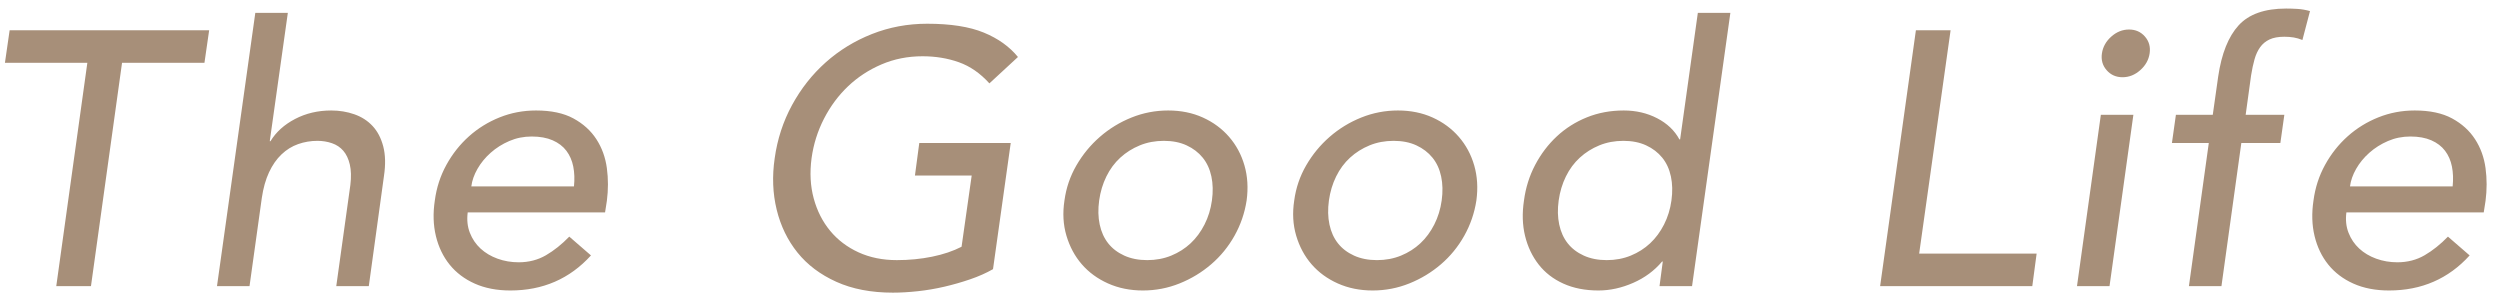 <?xml version="1.0" encoding="UTF-8"?>
<svg width="166px" height="20px" viewBox="0 0 166 20" version="1.1" xmlns="http://www.w3.org/2000/svg" xmlns:xlink="http://www.w3.org/1999/xlink">
    <title>Logo</title>
    <g id="Food-Blog" stroke="none" stroke-width="1" fill="none" fill-rule="evenodd">
        <g id="01-The-Good-Life---Home" transform="translate(-518, -48)" fill="#A78F79">
            <g id="Nav" transform="translate(259, 48)">
                <path d="M264.8,4.168 L259.328,4.168 L259.64,2.008 L265.136,2.008 L267.44,2.008 L272.888,2.008 L272.576,4.168 L267.104,4.168 L265.04,19 L262.736,19 L264.8,4.168 Z M275.952,0.856 L278.112,0.856 L276.912,9.376 L276.96,9.376 C277.328,8.768 277.872,8.276 278.592,7.9 C279.312,7.524 280.112,7.336 280.992,7.336 C281.536,7.336 282.048,7.42 282.528,7.588 C283.008,7.756 283.412,8.016 283.74,8.368 C284.068,8.72 284.304,9.172 284.448,9.724 C284.592,10.276 284.608,10.928 284.496,11.68 L283.488,19 L281.328,19 L282.264,12.28 C282.328,11.752 282.316,11.3 282.228,10.924 C282.14,10.548 281.996,10.244 281.796,10.012 C281.596,9.78 281.344,9.612 281.04,9.508 C280.736,9.404 280.416,9.352 280.08,9.352 C279.632,9.352 279.204,9.424 278.796,9.568 C278.388,9.712 278.02,9.94 277.692,10.252 C277.364,10.564 277.088,10.96 276.864,11.44 C276.64,11.92 276.48,12.488 276.384,13.144 L275.568,19 L273.408,19 L275.952,0.856 Z M290.056,14.104 C289.992,14.6 290.04,15.052 290.2,15.46 C290.36,15.868 290.596,16.216 290.908,16.504 C291.22,16.792 291.596,17.016 292.036,17.176 C292.476,17.336 292.944,17.416 293.44,17.416 C294.112,17.416 294.716,17.26 295.252,16.948 C295.788,16.636 296.304,16.224 296.8,15.712 L298.24,16.96 C296.832,18.512 295.048,19.288 292.888,19.288 C291.992,19.288 291.204,19.136 290.524,18.832 C289.844,18.528 289.288,18.108 288.856,17.572 C288.424,17.036 288.12,16.404 287.944,15.676 C287.768,14.948 287.744,14.16 287.872,13.312 C287.984,12.464 288.24,11.676 288.64,10.948 C289.04,10.22 289.54,9.588 290.14,9.052 C290.74,8.516 291.42,8.096 292.18,7.792 C292.94,7.488 293.744,7.336 294.592,7.336 C295.6,7.336 296.428,7.512 297.076,7.864 C297.724,8.216 298.232,8.676 298.6,9.244 C298.968,9.812 299.2,10.452 299.296,11.164 C299.392,11.876 299.392,12.6 299.296,13.336 L299.176,14.104 L290.056,14.104 Z M297.112,12.376 C297.16,11.896 297.144,11.456 297.064,11.056 C296.984,10.656 296.832,10.308 296.608,10.012 C296.384,9.716 296.08,9.484 295.696,9.316 C295.312,9.148 294.848,9.064 294.304,9.064 C293.776,9.064 293.28,9.164 292.816,9.364 C292.352,9.564 291.94,9.824 291.58,10.144 C291.22,10.464 290.928,10.82 290.704,11.212 C290.48,11.604 290.344,11.992 290.296,12.376 L297.112,12.376 Z M323.832,9.496 L326.112,9.496 L324.936,17.872 C324.488,18.128 323.984,18.352 323.424,18.544 C322.864,18.736 322.292,18.9 321.708,19.036 C321.124,19.172 320.536,19.272 319.944,19.336 C319.352,19.4 318.8,19.432 318.288,19.432 C316.848,19.432 315.596,19.192 314.532,18.712 C313.468,18.232 312.608,17.584 311.952,16.768 C311.296,15.952 310.836,15.004 310.572,13.924 C310.308,12.844 310.264,11.704 310.44,10.504 C310.616,9.24 311,8.064 311.592,6.976 C312.184,5.888 312.928,4.944 313.824,4.144 C314.72,3.344 315.744,2.716 316.896,2.26 C318.048,1.804 319.272,1.576 320.568,1.576 C322.12,1.576 323.372,1.772 324.324,2.164 C325.276,2.556 326.032,3.096 326.592,3.784 L324.696,5.536 C324.088,4.864 323.412,4.396 322.668,4.132 C321.924,3.868 321.12,3.736 320.256,3.736 C319.28,3.736 318.372,3.916 317.532,4.276 C316.692,4.636 315.952,5.12 315.312,5.728 C314.672,6.336 314.14,7.052 313.716,7.876 C313.292,8.7 313.016,9.576 312.888,10.504 C312.76,11.464 312.808,12.356 313.032,13.18 C313.256,14.004 313.62,14.72 314.124,15.328 C314.628,15.936 315.256,16.412 316.008,16.756 C316.76,17.1 317.608,17.272 318.552,17.272 C319.368,17.272 320.148,17.196 320.892,17.044 C321.636,16.892 322.288,16.672 322.848,16.384 L323.52,11.656 L319.752,11.656 L320.04,9.496 L323.832,9.496 Z M331.984,13.312 C331.904,13.888 331.916,14.42 332.02,14.908 C332.124,15.396 332.312,15.812 332.584,16.156 C332.856,16.5 333.212,16.772 333.652,16.972 C334.092,17.172 334.6,17.272 335.176,17.272 C335.752,17.272 336.284,17.172 336.772,16.972 C337.26,16.772 337.688,16.5 338.056,16.156 C338.424,15.812 338.732,15.396 338.98,14.908 C339.228,14.42 339.392,13.888 339.472,13.312 C339.552,12.736 339.54,12.204 339.436,11.716 C339.332,11.228 339.14,10.812 338.86,10.468 C338.58,10.124 338.224,9.852 337.792,9.652 C337.36,9.452 336.856,9.352 336.28,9.352 C335.704,9.352 335.172,9.452 334.684,9.652 C334.196,9.852 333.764,10.124 333.388,10.468 C333.012,10.812 332.704,11.228 332.464,11.716 C332.224,12.204 332.064,12.736 331.984,13.312 L331.984,13.312 Z M329.68,13.312 C329.792,12.48 330.056,11.704 330.472,10.984 C330.888,10.264 331.408,9.632 332.032,9.088 C332.656,8.544 333.356,8.116 334.132,7.804 C334.908,7.492 335.72,7.336 336.568,7.336 C337.416,7.336 338.184,7.492 338.872,7.804 C339.56,8.116 340.14,8.544 340.612,9.088 C341.084,9.632 341.424,10.264 341.632,10.984 C341.84,11.704 341.888,12.48 341.776,13.312 C341.648,14.144 341.38,14.924 340.972,15.652 C340.564,16.38 340.048,17.012 339.424,17.548 C338.8,18.084 338.1,18.508 337.324,18.82 C336.548,19.132 335.736,19.288 334.888,19.288 C334.04,19.288 333.268,19.132 332.572,18.82 C331.876,18.508 331.296,18.084 330.832,17.548 C330.368,17.012 330.028,16.38 329.812,15.652 C329.596,14.924 329.552,14.144 329.68,13.312 L329.68,13.312 Z M347.24,13.312 C347.16,13.888 347.172,14.42 347.276,14.908 C347.38,15.396 347.568,15.812 347.84,16.156 C348.112,16.5 348.468,16.772 348.908,16.972 C349.348,17.172 349.856,17.272 350.432,17.272 C351.008,17.272 351.54,17.172 352.028,16.972 C352.516,16.772 352.944,16.5 353.312,16.156 C353.68,15.812 353.988,15.396 354.236,14.908 C354.484,14.42 354.648,13.888 354.728,13.312 C354.808,12.736 354.796,12.204 354.692,11.716 C354.588,11.228 354.396,10.812 354.116,10.468 C353.836,10.124 353.48,9.852 353.048,9.652 C352.616,9.452 352.112,9.352 351.536,9.352 C350.96,9.352 350.428,9.452 349.94,9.652 C349.452,9.852 349.02,10.124 348.644,10.468 C348.268,10.812 347.96,11.228 347.72,11.716 C347.48,12.204 347.32,12.736 347.24,13.312 L347.24,13.312 Z M344.936,13.312 C345.048,12.48 345.312,11.704 345.728,10.984 C346.144,10.264 346.664,9.632 347.288,9.088 C347.912,8.544 348.612,8.116 349.388,7.804 C350.164,7.492 350.976,7.336 351.824,7.336 C352.672,7.336 353.44,7.492 354.128,7.804 C354.816,8.116 355.396,8.544 355.868,9.088 C356.34,9.632 356.68,10.264 356.888,10.984 C357.096,11.704 357.144,12.48 357.032,13.312 C356.904,14.144 356.636,14.924 356.228,15.652 C355.82,16.38 355.304,17.012 354.68,17.548 C354.056,18.084 353.356,18.508 352.58,18.82 C351.804,19.132 350.992,19.288 350.144,19.288 C349.296,19.288 348.524,19.132 347.828,18.82 C347.132,18.508 346.552,18.084 346.088,17.548 C345.624,17.012 345.284,16.38 345.068,15.652 C344.852,14.924 344.808,14.144 344.936,13.312 L344.936,13.312 Z M371.352,19 L369.192,19 L369.408,17.368 L369.36,17.368 C368.848,17.976 368.208,18.448 367.44,18.784 C366.672,19.12 365.904,19.288 365.136,19.288 C364.256,19.288 363.48,19.136 362.808,18.832 C362.136,18.528 361.588,18.104 361.164,17.56 C360.74,17.016 360.44,16.384 360.264,15.664 C360.088,14.944 360.064,14.16 360.192,13.312 C360.304,12.464 360.552,11.676 360.936,10.948 C361.32,10.22 361.8,9.588 362.376,9.052 C362.952,8.516 363.616,8.096 364.368,7.792 C365.12,7.488 365.936,7.336 366.816,7.336 C367.632,7.336 368.372,7.508 369.036,7.852 C369.7,8.196 370.192,8.664 370.512,9.256 L370.56,9.256 L371.736,0.856 L373.896,0.856 L371.352,19 Z M365.688,17.272 C366.264,17.272 366.796,17.172 367.284,16.972 C367.772,16.772 368.2,16.5 368.568,16.156 C368.936,15.812 369.244,15.396 369.492,14.908 C369.74,14.42 369.904,13.888 369.984,13.312 C370.064,12.736 370.052,12.204 369.948,11.716 C369.844,11.228 369.652,10.812 369.372,10.468 C369.092,10.124 368.736,9.852 368.304,9.652 C367.872,9.452 367.368,9.352 366.792,9.352 C366.216,9.352 365.684,9.452 365.196,9.652 C364.708,9.852 364.276,10.124 363.9,10.468 C363.524,10.812 363.216,11.228 362.976,11.716 C362.736,12.204 362.576,12.736 362.496,13.312 C362.416,13.888 362.428,14.42 362.532,14.908 C362.636,15.396 362.824,15.812 363.096,16.156 C363.368,16.5 363.724,16.772 364.164,16.972 C364.604,17.172 365.112,17.272 365.688,17.272 L365.688,17.272 Z M386.216,2.008 L388.52,2.008 L386.432,16.84 L394.232,16.84 L393.944,19 L386.144,19 L383.84,19 L386.216,2.008 Z M398.496,7.624 L400.656,7.624 L399.072,19 L396.912,19 L398.496,7.624 Z M398.568,3.544 C398.632,3.112 398.84,2.74 399.192,2.428 C399.544,2.116 399.936,1.96 400.368,1.96 C400.8,1.96 401.152,2.116 401.424,2.428 C401.696,2.74 401.8,3.112 401.736,3.544 C401.672,3.976 401.464,4.348 401.112,4.66 C400.76,4.972 400.368,5.128 399.936,5.128 C399.504,5.128 399.152,4.972 398.88,4.66 C398.608,4.348 398.504,3.976 398.568,3.544 L398.568,3.544 Z M405.664,9.496 L403.216,9.496 L403.48,7.624 L405.928,7.624 L406.288,5.08 C406.512,3.56 406.964,2.428 407.644,1.684 C408.324,0.94 409.376,0.568 410.8,0.568 C411.04,0.568 411.292,0.576 411.556,0.592 C411.82,0.608 412.096,0.656 412.384,0.736 L411.88,2.656 C411.688,2.576 411.496,2.52 411.304,2.488 C411.112,2.456 410.904,2.44 410.68,2.44 C410.28,2.44 409.952,2.5 409.696,2.62 C409.44,2.74 409.232,2.912 409.072,3.136 C408.912,3.36 408.788,3.628 408.7,3.94 C408.612,4.252 408.536,4.608 408.472,5.008 L408.112,7.624 L410.68,7.624 L410.416,9.496 L407.824,9.496 L406.504,19 L404.344,19 L405.664,9.496 Z M414.8,14.104 C414.736,14.6 414.784,15.052 414.944,15.46 C415.104,15.868 415.34,16.216 415.652,16.504 C415.964,16.792 416.34,17.016 416.78,17.176 C417.22,17.336 417.688,17.416 418.184,17.416 C418.856,17.416 419.46,17.26 419.996,16.948 C420.532,16.636 421.048,16.224 421.544,15.712 L422.984,16.96 C421.576,18.512 419.792,19.288 417.632,19.288 C416.736,19.288 415.948,19.136 415.268,18.832 C414.588,18.528 414.032,18.108 413.6,17.572 C413.168,17.036 412.864,16.404 412.688,15.676 C412.512,14.948 412.488,14.16 412.616,13.312 C412.728,12.464 412.984,11.676 413.384,10.948 C413.784,10.22 414.284,9.588 414.884,9.052 C415.484,8.516 416.164,8.096 416.924,7.792 C417.684,7.488 418.488,7.336 419.336,7.336 C420.344,7.336 421.172,7.512 421.82,7.864 C422.468,8.216 422.976,8.676 423.344,9.244 C423.712,9.812 423.944,10.452 424.04,11.164 C424.136,11.876 424.136,12.6 424.04,13.336 L423.92,14.104 L414.8,14.104 Z M421.856,12.376 C421.904,11.896 421.888,11.456 421.808,11.056 C421.728,10.656 421.576,10.308 421.352,10.012 C421.128,9.716 420.824,9.484 420.44,9.316 C420.056,9.148 419.592,9.064 419.048,9.064 C418.52,9.064 418.024,9.164 417.56,9.364 C417.096,9.564 416.684,9.824 416.324,10.144 C415.964,10.464 415.672,10.82 415.448,11.212 C415.224,11.604 415.088,11.992 415.04,12.376 L421.856,12.376 Z" id="Logo"></path>
            </g>
        </g>
    </g>
</svg>